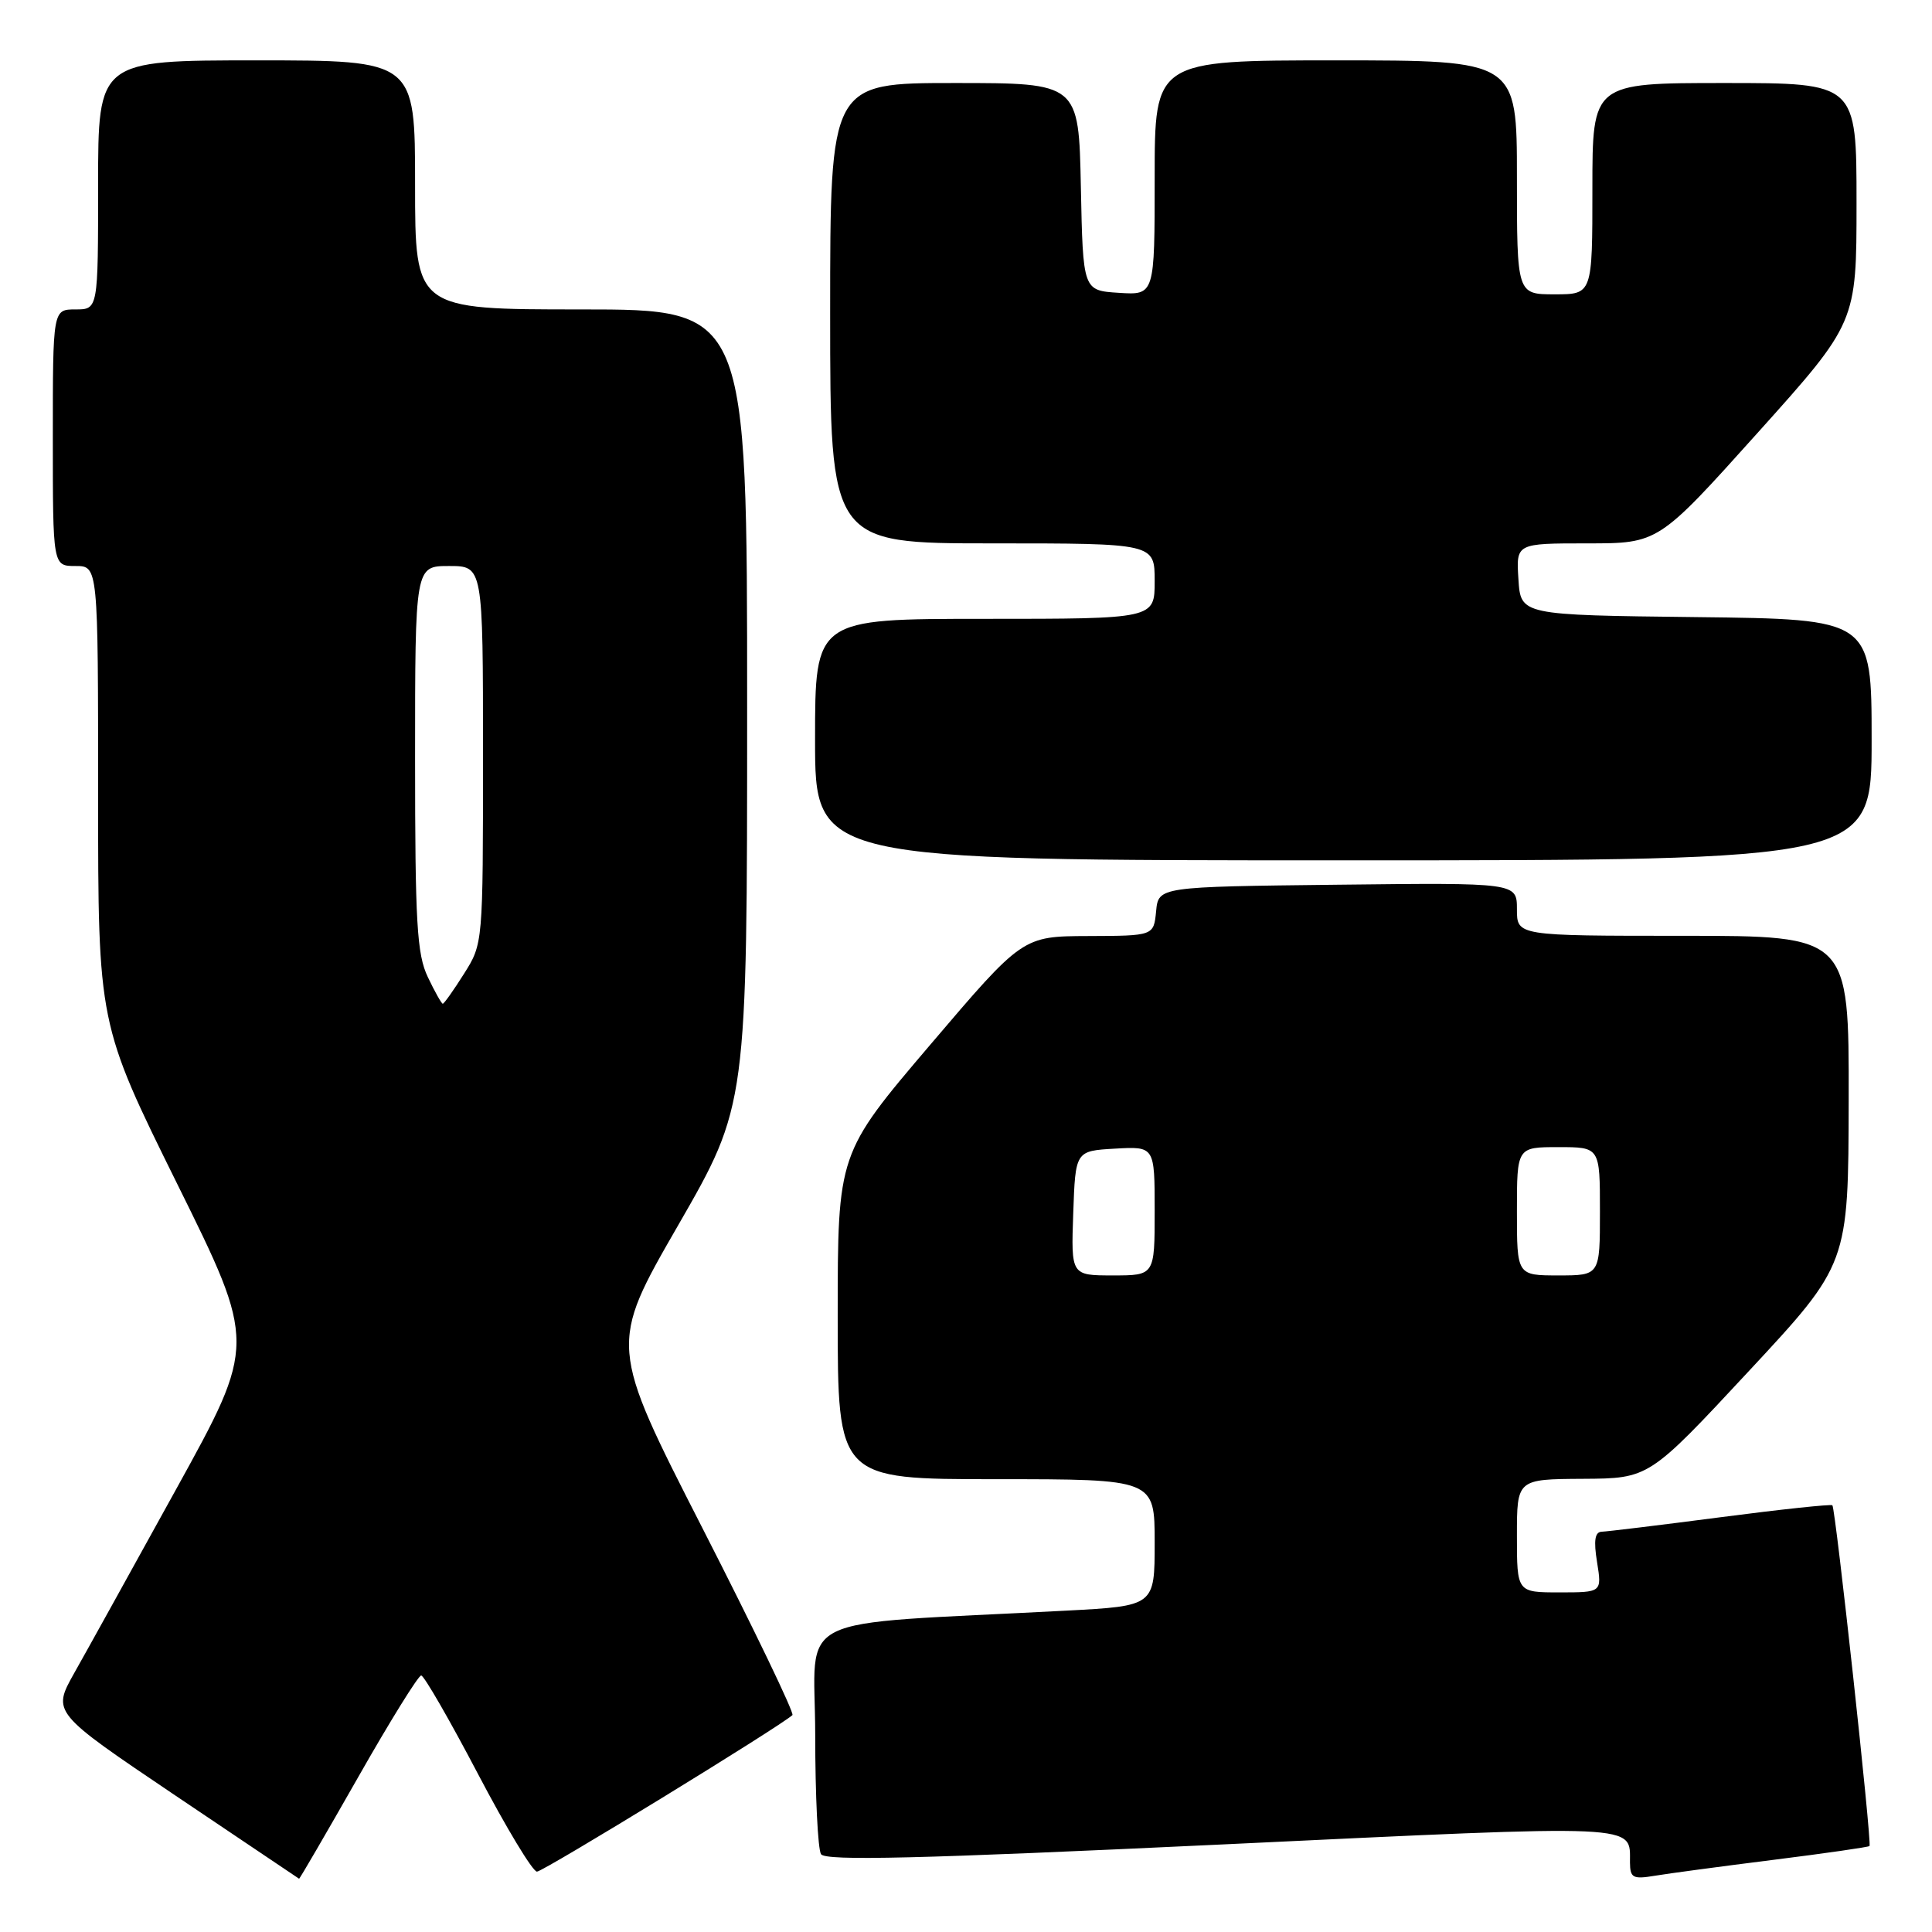 <?xml version="1.0" encoding="UTF-8" standalone="no"?>
<!DOCTYPE svg PUBLIC "-//W3C//DTD SVG 1.1//EN" "http://www.w3.org/Graphics/SVG/1.1/DTD/svg11.dtd" >
<svg xmlns="http://www.w3.org/2000/svg" xmlns:xlink="http://www.w3.org/1999/xlink" version="1.1" viewBox="0 0 256 256">
 <g >
 <path fill="currentColor"
d=" M 47.45 235.50 C 51.67 228.07 55.43 222.01 55.81 222.01 C 56.19 222.02 59.56 227.87 63.31 235.01 C 67.06 242.16 70.58 248.00 71.15 248.00 C 71.99 248.00 103.27 228.83 105.00 227.26 C 105.28 227.01 99.92 215.88 93.10 202.53 C 80.70 178.25 80.70 178.25 89.85 162.37 C 99.00 146.48 99.00 146.48 99.00 93.74 C 99.00 41.00 99.00 41.00 77.00 41.00 C 55.00 41.00 55.00 41.00 55.00 24.50 C 55.00 8.00 55.00 8.00 34.00 8.00 C 13.00 8.00 13.00 8.00 13.00 24.50 C 13.00 41.00 13.00 41.00 10.00 41.00 C 7.00 41.00 7.00 41.00 7.00 58.00 C 7.00 75.00 7.00 75.00 10.00 75.00 C 13.00 75.00 13.00 75.00 13.00 105.33 C 13.00 135.67 13.00 135.67 23.48 156.87 C 33.97 178.07 33.97 178.07 23.36 197.29 C 17.53 207.85 11.45 218.84 9.83 221.70 C 6.91 226.91 6.91 226.91 23.20 237.89 C 32.17 243.93 39.56 248.90 39.63 248.94 C 39.71 248.97 43.22 242.93 47.45 235.50 Z  M 234.98 246.44 C 241.84 245.58 247.58 244.75 247.72 244.61 C 248.06 244.27 243.22 199.89 242.80 199.46 C 242.62 199.29 235.96 200.00 227.99 201.04 C 220.02 202.08 212.93 202.94 212.24 202.96 C 211.33 202.99 211.15 204.12 211.62 207.00 C 212.26 211.00 212.26 211.00 206.63 211.00 C 201.00 211.00 201.00 211.00 201.00 203.50 C 201.00 196.00 201.00 196.00 209.75 195.95 C 218.50 195.90 218.50 195.90 231.71 181.70 C 244.92 167.50 244.92 167.50 244.96 145.75 C 245.00 124.00 245.00 124.00 223.00 124.00 C 201.00 124.00 201.00 124.00 201.00 120.48 C 201.00 116.96 201.00 116.96 177.25 117.23 C 153.50 117.50 153.50 117.50 153.19 120.75 C 152.87 124.00 152.87 124.00 144.19 124.03 C 135.50 124.06 135.50 124.06 123.25 138.45 C 111.00 152.84 111.00 152.84 111.00 174.42 C 111.00 196.00 111.00 196.00 132.00 196.00 C 153.00 196.00 153.00 196.00 153.00 204.40 C 153.00 212.80 153.00 212.80 141.25 213.42 C 104.13 215.38 108.00 213.47 108.02 229.86 C 108.02 237.91 108.37 245.03 108.79 245.69 C 109.37 246.60 121.72 246.30 161.94 244.40 C 218.05 241.74 215.95 241.65 215.98 246.80 C 216.00 248.83 216.37 249.03 219.25 248.55 C 221.04 248.25 228.12 247.30 234.98 246.44 Z  M 248.00 98.02 C 248.00 82.04 248.00 82.04 224.75 81.77 C 201.50 81.50 201.50 81.50 201.20 76.75 C 200.89 72.00 200.89 72.00 210.32 72.00 C 219.74 72.00 219.74 72.00 232.87 57.38 C 246.00 42.76 246.00 42.76 246.00 26.88 C 246.00 11.00 246.00 11.00 228.50 11.00 C 211.00 11.00 211.00 11.00 211.00 25.00 C 211.00 39.00 211.00 39.00 206.00 39.00 C 201.00 39.00 201.00 39.00 201.00 23.50 C 201.00 8.00 201.00 8.00 177.00 8.00 C 153.00 8.00 153.00 8.00 153.00 23.55 C 153.00 39.11 153.00 39.11 148.25 38.80 C 143.50 38.50 143.50 38.50 143.22 24.75 C 142.94 11.00 142.94 11.00 126.47 11.00 C 110.00 11.00 110.00 11.00 110.00 41.50 C 110.00 72.00 110.00 72.00 131.50 72.00 C 153.00 72.00 153.00 72.00 153.00 77.00 C 153.00 82.00 153.00 82.00 130.50 82.00 C 108.00 82.00 108.00 82.00 108.00 98.00 C 108.00 114.00 108.00 114.00 178.00 114.00 C 248.00 114.00 248.00 114.00 248.00 98.02 Z  M 56.69 129.47 C 55.24 126.44 55.00 122.28 55.00 100.47 C 55.00 75.00 55.00 75.00 59.50 75.00 C 64.00 75.00 64.00 75.00 64.00 100.02 C 64.00 125.02 64.00 125.04 61.49 129.02 C 60.11 131.21 58.84 133.00 58.67 133.00 C 58.51 133.00 57.61 131.41 56.69 129.47 Z  M 142.21 160.75 C 142.50 152.50 142.50 152.50 147.75 152.20 C 153.00 151.90 153.00 151.90 153.00 160.45 C 153.00 169.00 153.00 169.00 147.46 169.00 C 141.92 169.00 141.92 169.00 142.21 160.75 Z  M 201.00 160.50 C 201.00 152.00 201.00 152.00 206.50 152.00 C 212.00 152.00 212.00 152.00 212.00 160.50 C 212.00 169.00 212.00 169.00 206.50 169.00 C 201.00 169.00 201.00 169.00 201.00 160.50 Z "/>
</g>
</svg>